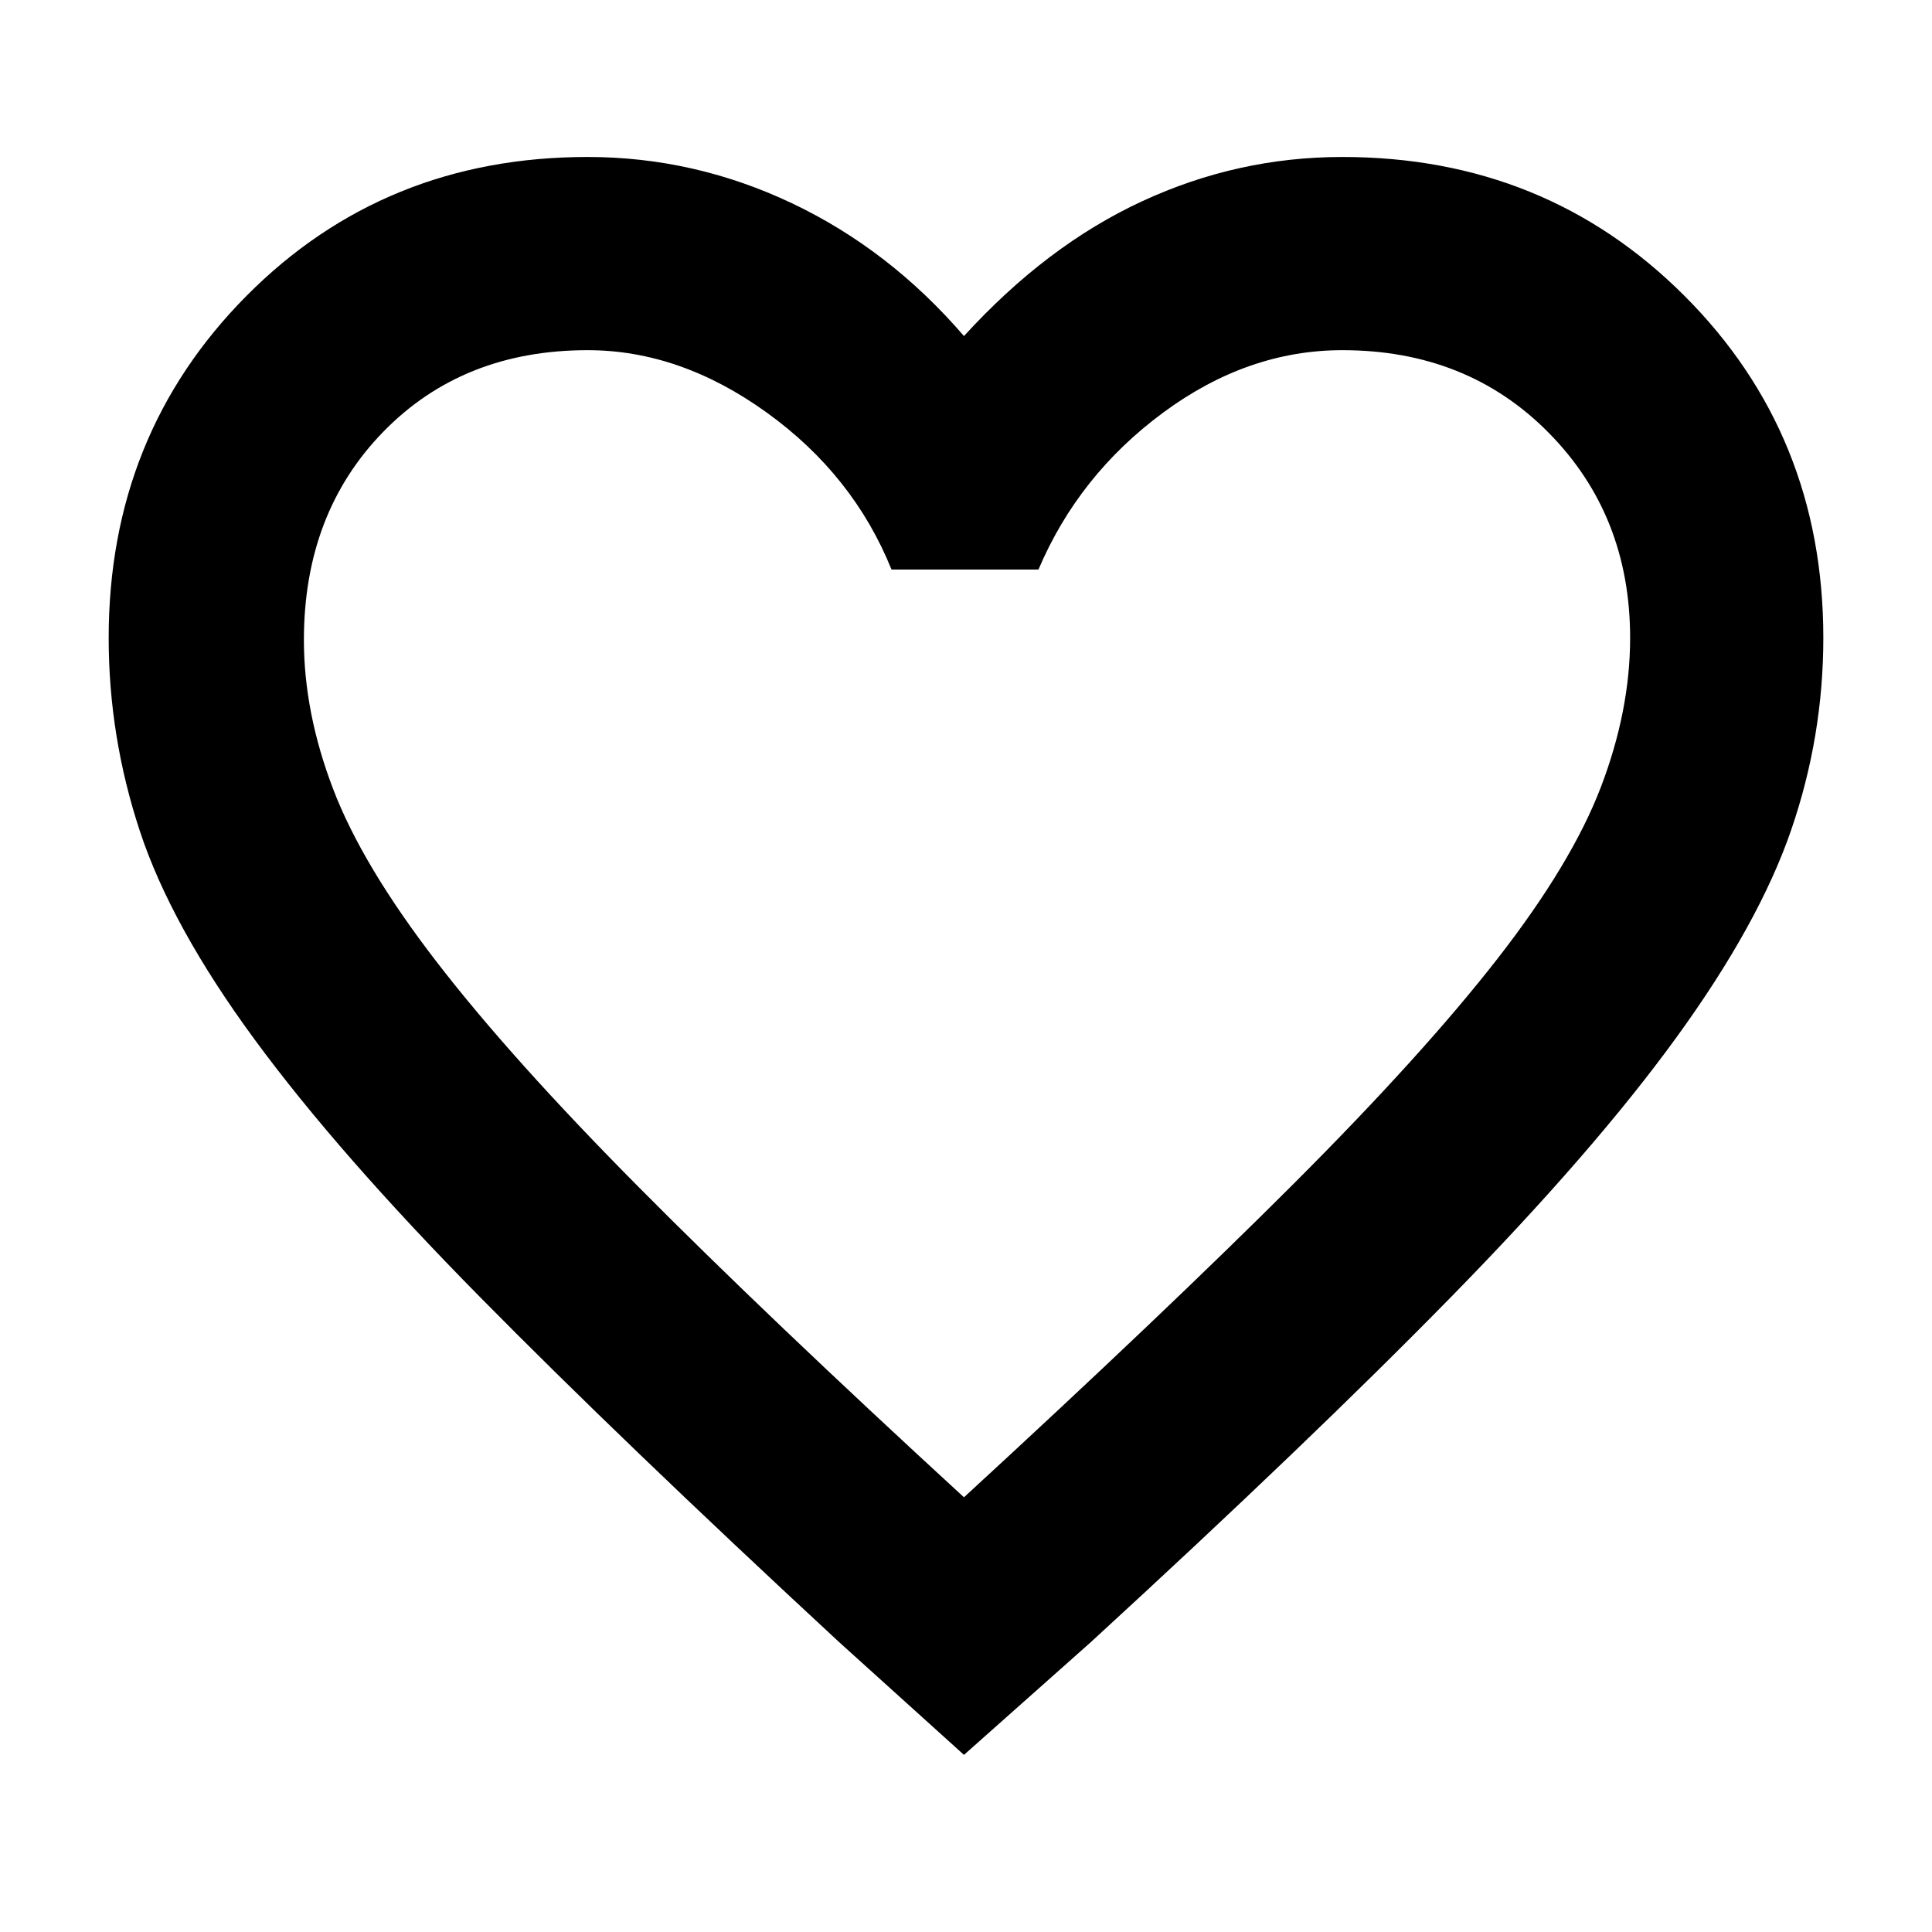 <svg xmlns="http://www.w3.org/2000/svg" height="40" width="40"><path d="M19.958 36.333 17.375 34q-4.5-4.167-7.437-7.146Q7 23.875 5.271 21.521q-1.729-2.354-2.375-4.313-.646-1.958-.646-4Q2.25 9 5.104 6.125t7.063-2.875q2.208 0 4.229.958 2.021.959 3.562 2.75 1.709-1.875 3.688-2.791 1.979-.917 4.146-.917 4.208 0 7.083 2.875t2.875 7.083q0 2.042-.667 3.98-.666 1.937-2.375 4.291-1.708 2.354-4.646 5.354-2.937 3-7.479 7.167Zm0-5.333q4.167-3.833 6.834-6.5 2.666-2.667 4.208-4.646 1.542-1.979 2.146-3.562.604-1.584.604-3.084 0-2.541-1.688-4.25-1.687-1.708-4.27-1.708-1.959 0-3.709 1.292-1.75 1.291-2.583 3.25h-3.042q-.791-1.959-2.583-3.25-1.792-1.292-3.708-1.292-2.584 0-4.23 1.688-1.645 1.687-1.645 4.312 0 1.5.604 3.083.604 1.584 2.146 3.584 1.541 2 4.187 4.666Q15.875 27.25 19.958 31Zm.084-11.875Z"/></svg>